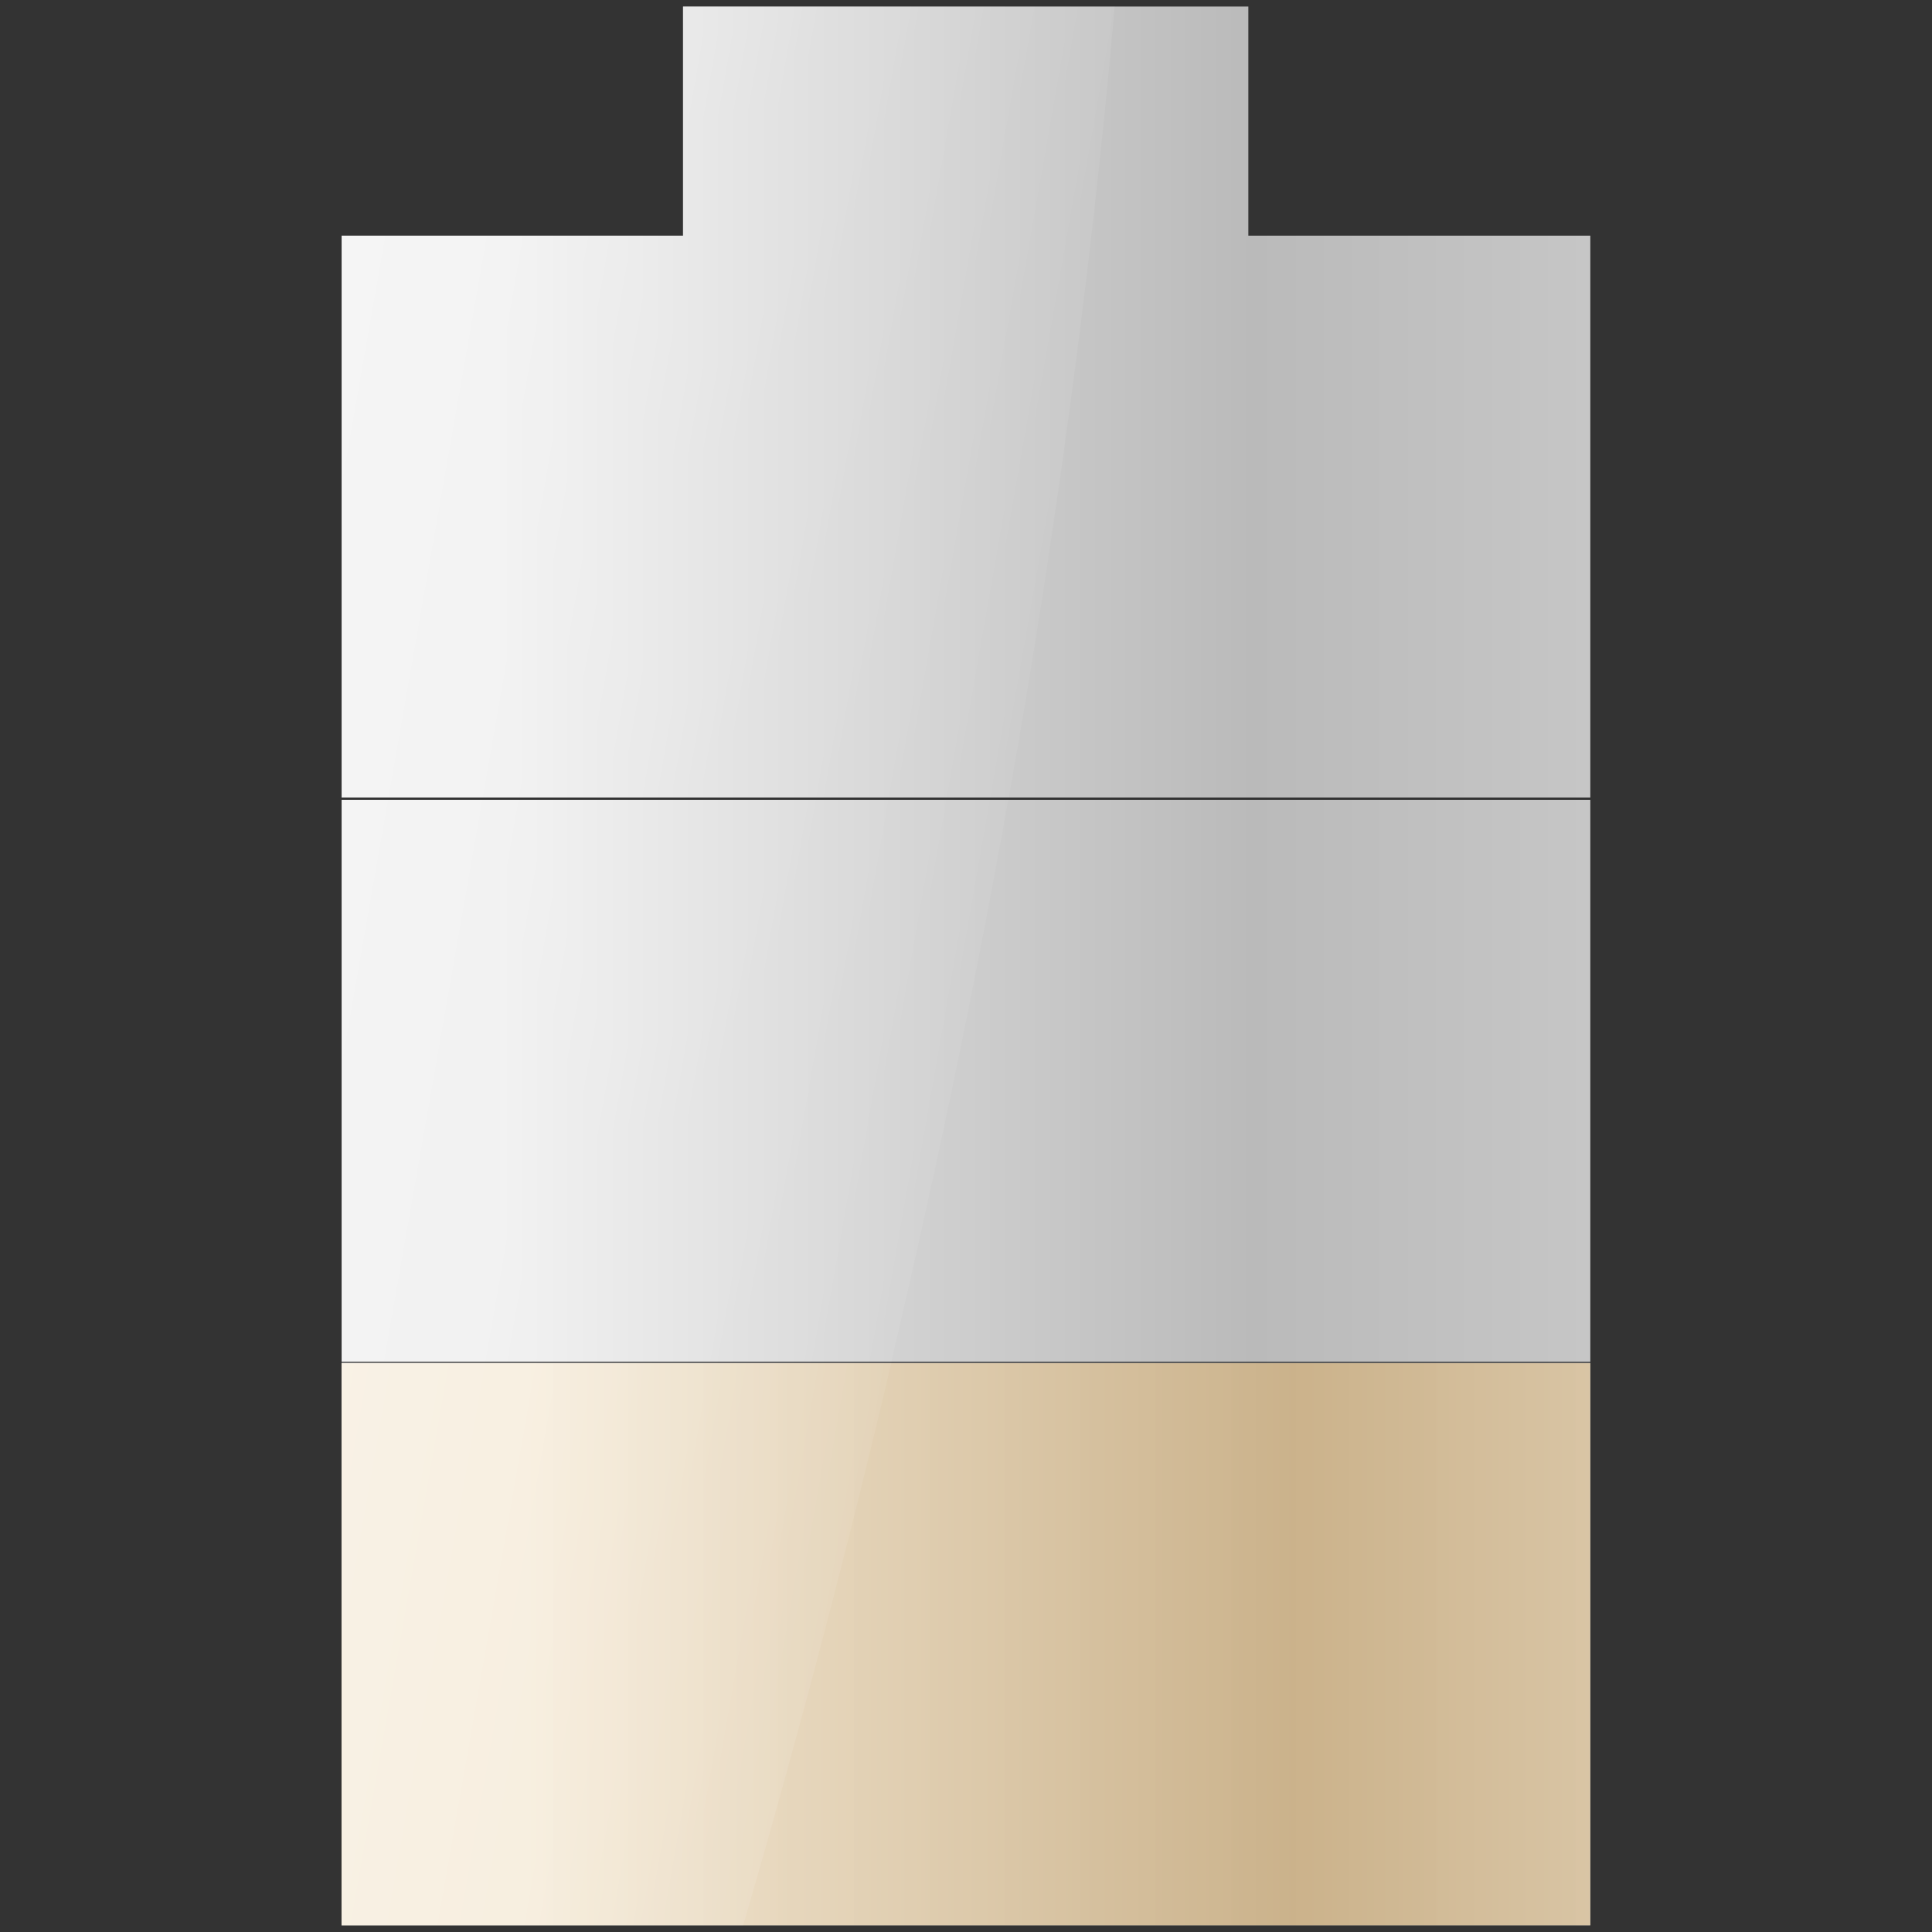 <?xml version="1.0" encoding="UTF-8" standalone="no"?>
<!-- Created with Inkscape (http://www.inkscape.org/) -->
<svg
   xmlns:dc="http://purl.org/dc/elements/1.1/"
   xmlns:cc="http://creativecommons.org/ns#"
   xmlns:rdf="http://www.w3.org/1999/02/22-rdf-syntax-ns#"
   xmlns:svg="http://www.w3.org/2000/svg"
   xmlns="http://www.w3.org/2000/svg"
   xmlns:xlink="http://www.w3.org/1999/xlink"
   xmlns:sodipodi="http://sodipodi.sourceforge.net/DTD/sodipodi-0.dtd"
   xmlns:inkscape="http://www.inkscape.org/namespaces/inkscape"
   width="128"
   height="128"
   id="svg2"
   sodipodi:version="0.32"
   inkscape:version="0.46"
   version="1.0"
   sodipodi:docname="battery-caution.svg"
   inkscape:output_extension="org.inkscape.output.svg.inkscape">
  <rect width="100%" height="100%" fill="#333333" stroke="none"/>
  <defs
     id="defs4">
    <linearGradient
       inkscape:collect="always"
       id="linearGradient2501">
      <stop
         style="stop-color:#ffffff;stop-opacity:1;"
         offset="0"
         id="stop2503" />
      <stop
         style="stop-color:#ffffff;stop-opacity:0;"
         offset="1"
         id="stop2505" />
    </linearGradient>
    <linearGradient
       id="linearGradient2426">
      <stop
         id="stop2428"
         offset="0"
         style="stop-color:#ececec;stop-opacity:1;" />
      <stop
         style="stop-color:#bababa;stop-opacity:1;"
         offset="0.613"
         id="stop2430" />
      <stop
         id="stop2432"
         offset="1"
         style="stop-color:#cbcbcb;stop-opacity:1;" />
    </linearGradient>
    <linearGradient
       id="linearGradient3338">
      <stop
         style="stop-color:#f8ead2;stop-opacity:1;"
         offset="0"
         id="stop3340" />
      <stop
         id="stop3342"
         offset="0.485"
         style="stop-color:#cfb07f;stop-opacity:1;" />
      <stop
         style="stop-color:#f8ead2;stop-opacity:1;"
         offset="1"
         id="stop3344" />
    </linearGradient>
    <linearGradient
       inkscape:collect="always"
       xlink:href="#linearGradient2501"
       id="linearGradient2672"
       gradientUnits="userSpaceOnUse"
       x1="20.683"
       y1="76.558"
       x2="69.12"
       y2="85.043" />
    <linearGradient
       inkscape:collect="always"
       xlink:href="#linearGradient3338"
       id="linearGradient2681"
       gradientUnits="userSpaceOnUse"
       gradientTransform="matrix(1.07,0,0,1.124,-4.458,-11.467)"
       x1="42.324"
       y1="94.241"
       x2="123.104"
       y2="94.241" />
    <linearGradient
       inkscape:collect="always"
       xlink:href="#linearGradient2426"
       id="linearGradient2684"
       gradientUnits="userSpaceOnUse"
       gradientTransform="matrix(0.466,0,0,0.432,34.567,6.6)"
       x1="10.496"
       y1="63.373"
       x2="153.096"
       y2="63.373" />
    <linearGradient
       inkscape:collect="always"
       xlink:href="#linearGradient2426"
       id="linearGradient2687"
       gradientUnits="userSpaceOnUse"
       gradientTransform="matrix(0.466,0,0,0.432,34.567,6.6)"
       x1="10.496"
       y1="63.373"
       x2="153.096"
       y2="63.373" />
    <linearGradient
       inkscape:collect="always"
       xlink:href="#linearGradient2426"
       id="linearGradient2690"
       gradientUnits="userSpaceOnUse"
       gradientTransform="matrix(0.466,0,0,0.432,34.567,6.6)"
       x1="10.496"
       y1="63.373"
       x2="153.096"
       y2="63.373" />
  </defs>
  <sodipodi:namedview
     id="base"
     pagecolor="#ffffff"
     bordercolor="#666666"
     borderopacity="1.0"
     gridtolerance="10000"
     guidetolerance="10"
     objecttolerance="10"
     inkscape:pageopacity="0.0"
     inkscape:pageshadow="2"
     inkscape:zoom="4.0000002"
     inkscape:cx="72.157607"
     inkscape:cy="54.443442"
     inkscape:document-units="px"
     inkscape:current-layer="g2599"
     showgrid="false"
     borderlayer="false"
     inkscape:showpageshadow="false"
     inkscape:window-width="1270"
     inkscape:window-height="954"
     inkscape:window-x="8"
     inkscape:window-y="46" />
  <g
     inkscape:label="Layer 1"
     inkscape:groupmode="layer"
     id="layer1">
    <g
       id="g2576"
       transform="matrix(1.198,0,0,1.198,-13.444,-23.48)">
      <g
         id="g2599"
         transform="matrix(1.024,0,0,1.024,-1.565,-1.768)">
        <path
           style="fill:url(#linearGradient2690);fill-opacity:1;fill-rule:nonzero;stroke:none;stroke-width:2.573;stroke-linecap:butt;stroke-linejoin:miter;marker:none;marker-start:none;marker-mid:none;marker-end:none;stroke-miterlimit:4;stroke-dasharray:none;stroke-dashoffset:0;stroke-opacity:0;visibility:visible;display:inline;overflow:visible;enable-background:accumulate"
           d="M 49.375,21.219 L 49.375,33.594 L 30.938,33.594 L 30.938,63.938 L 98.375,63.938 L 98.375,33.594 L 79.906,33.594 L 79.906,21.219 L 49.375,21.219 z"
           id="path2535" />
        <path
           style="fill:url(#linearGradient2687);fill-opacity:1;fill-rule:nonzero;stroke:none;stroke-width:2.573;stroke-linecap:butt;stroke-linejoin:miter;marker:none;marker-start:none;marker-mid:none;marker-end:none;stroke-miterlimit:4;stroke-dasharray:none;stroke-dashoffset:0;stroke-opacity:0;visibility:visible;display:inline;overflow:visible;enable-background:accumulate"
           d="M 30.938,64.062 L 30.938,94.406 L 98.375,94.406 L 98.375,64.062 L 30.938,64.062 z"
           id="path2533" />
        <path
           style="fill:url(#linearGradient2684);fill-opacity:1;fill-rule:nonzero;stroke:none;stroke-width:2.573;stroke-linecap:butt;stroke-linejoin:miter;marker:none;marker-start:none;marker-mid:none;marker-end:none;stroke-miterlimit:4;stroke-dasharray:none;stroke-dashoffset:0;stroke-opacity:0;visibility:visible;display:inline;overflow:visible;enable-background:accumulate"
           d="M 30.938,94.469 L 30.938,124.844 L 98.375,124.844 L 98.375,94.469 L 30.938,94.469 z"
           id="path2422" />
        <rect
           style="opacity:0.8;fill:url(#linearGradient2681);fill-opacity:1;fill-rule:nonzero;stroke:none;stroke-width:2.5;stroke-linecap:butt;stroke-linejoin:miter;marker:none;marker-start:none;marker-mid:none;marker-end:none;stroke-miterlimit:4;stroke-dasharray:none;stroke-dashoffset:0;stroke-opacity:1;visibility:visible;display:inline;overflow:visible;enable-background:accumulate"
           id="rect3538"
           width="67.44"
           height="30.357"
           x="30.931"
           y="94.488" />
        <path
           style="opacity:0.5;fill:url(#linearGradient2672);fill-opacity:1;fill-rule:nonzero;stroke:none;stroke-width:2.573;stroke-linecap:butt;stroke-linejoin:miter;marker:none;marker-start:none;marker-mid:none;marker-end:none;stroke-miterlimit:4;stroke-dasharray:none;stroke-dashoffset:0;stroke-opacity:0;visibility:visible;display:inline;overflow:visible;enable-background:accumulate"
           d="M 49.375,21.219 L 49.375,33.594 L 30.938,33.594 L 30.938,63.938 L 66.969,63.938 C 69.371,50.473 71.384,36.051 72.688,21.219 L 49.375,21.219 z M 30.938,64.062 L 30.938,94.406 L 60.625,94.406 C 62.824,85.06 65.006,74.874 66.938,64.062 L 30.938,64.062 z M 30.938,94.469 L 30.938,124.844 L 52.625,124.844 C 55.096,116.382 57.886,106.105 60.625,94.469 L 30.938,94.469 z"
           id="path2479" />
      </g>
    </g>
  </g>
</svg>

